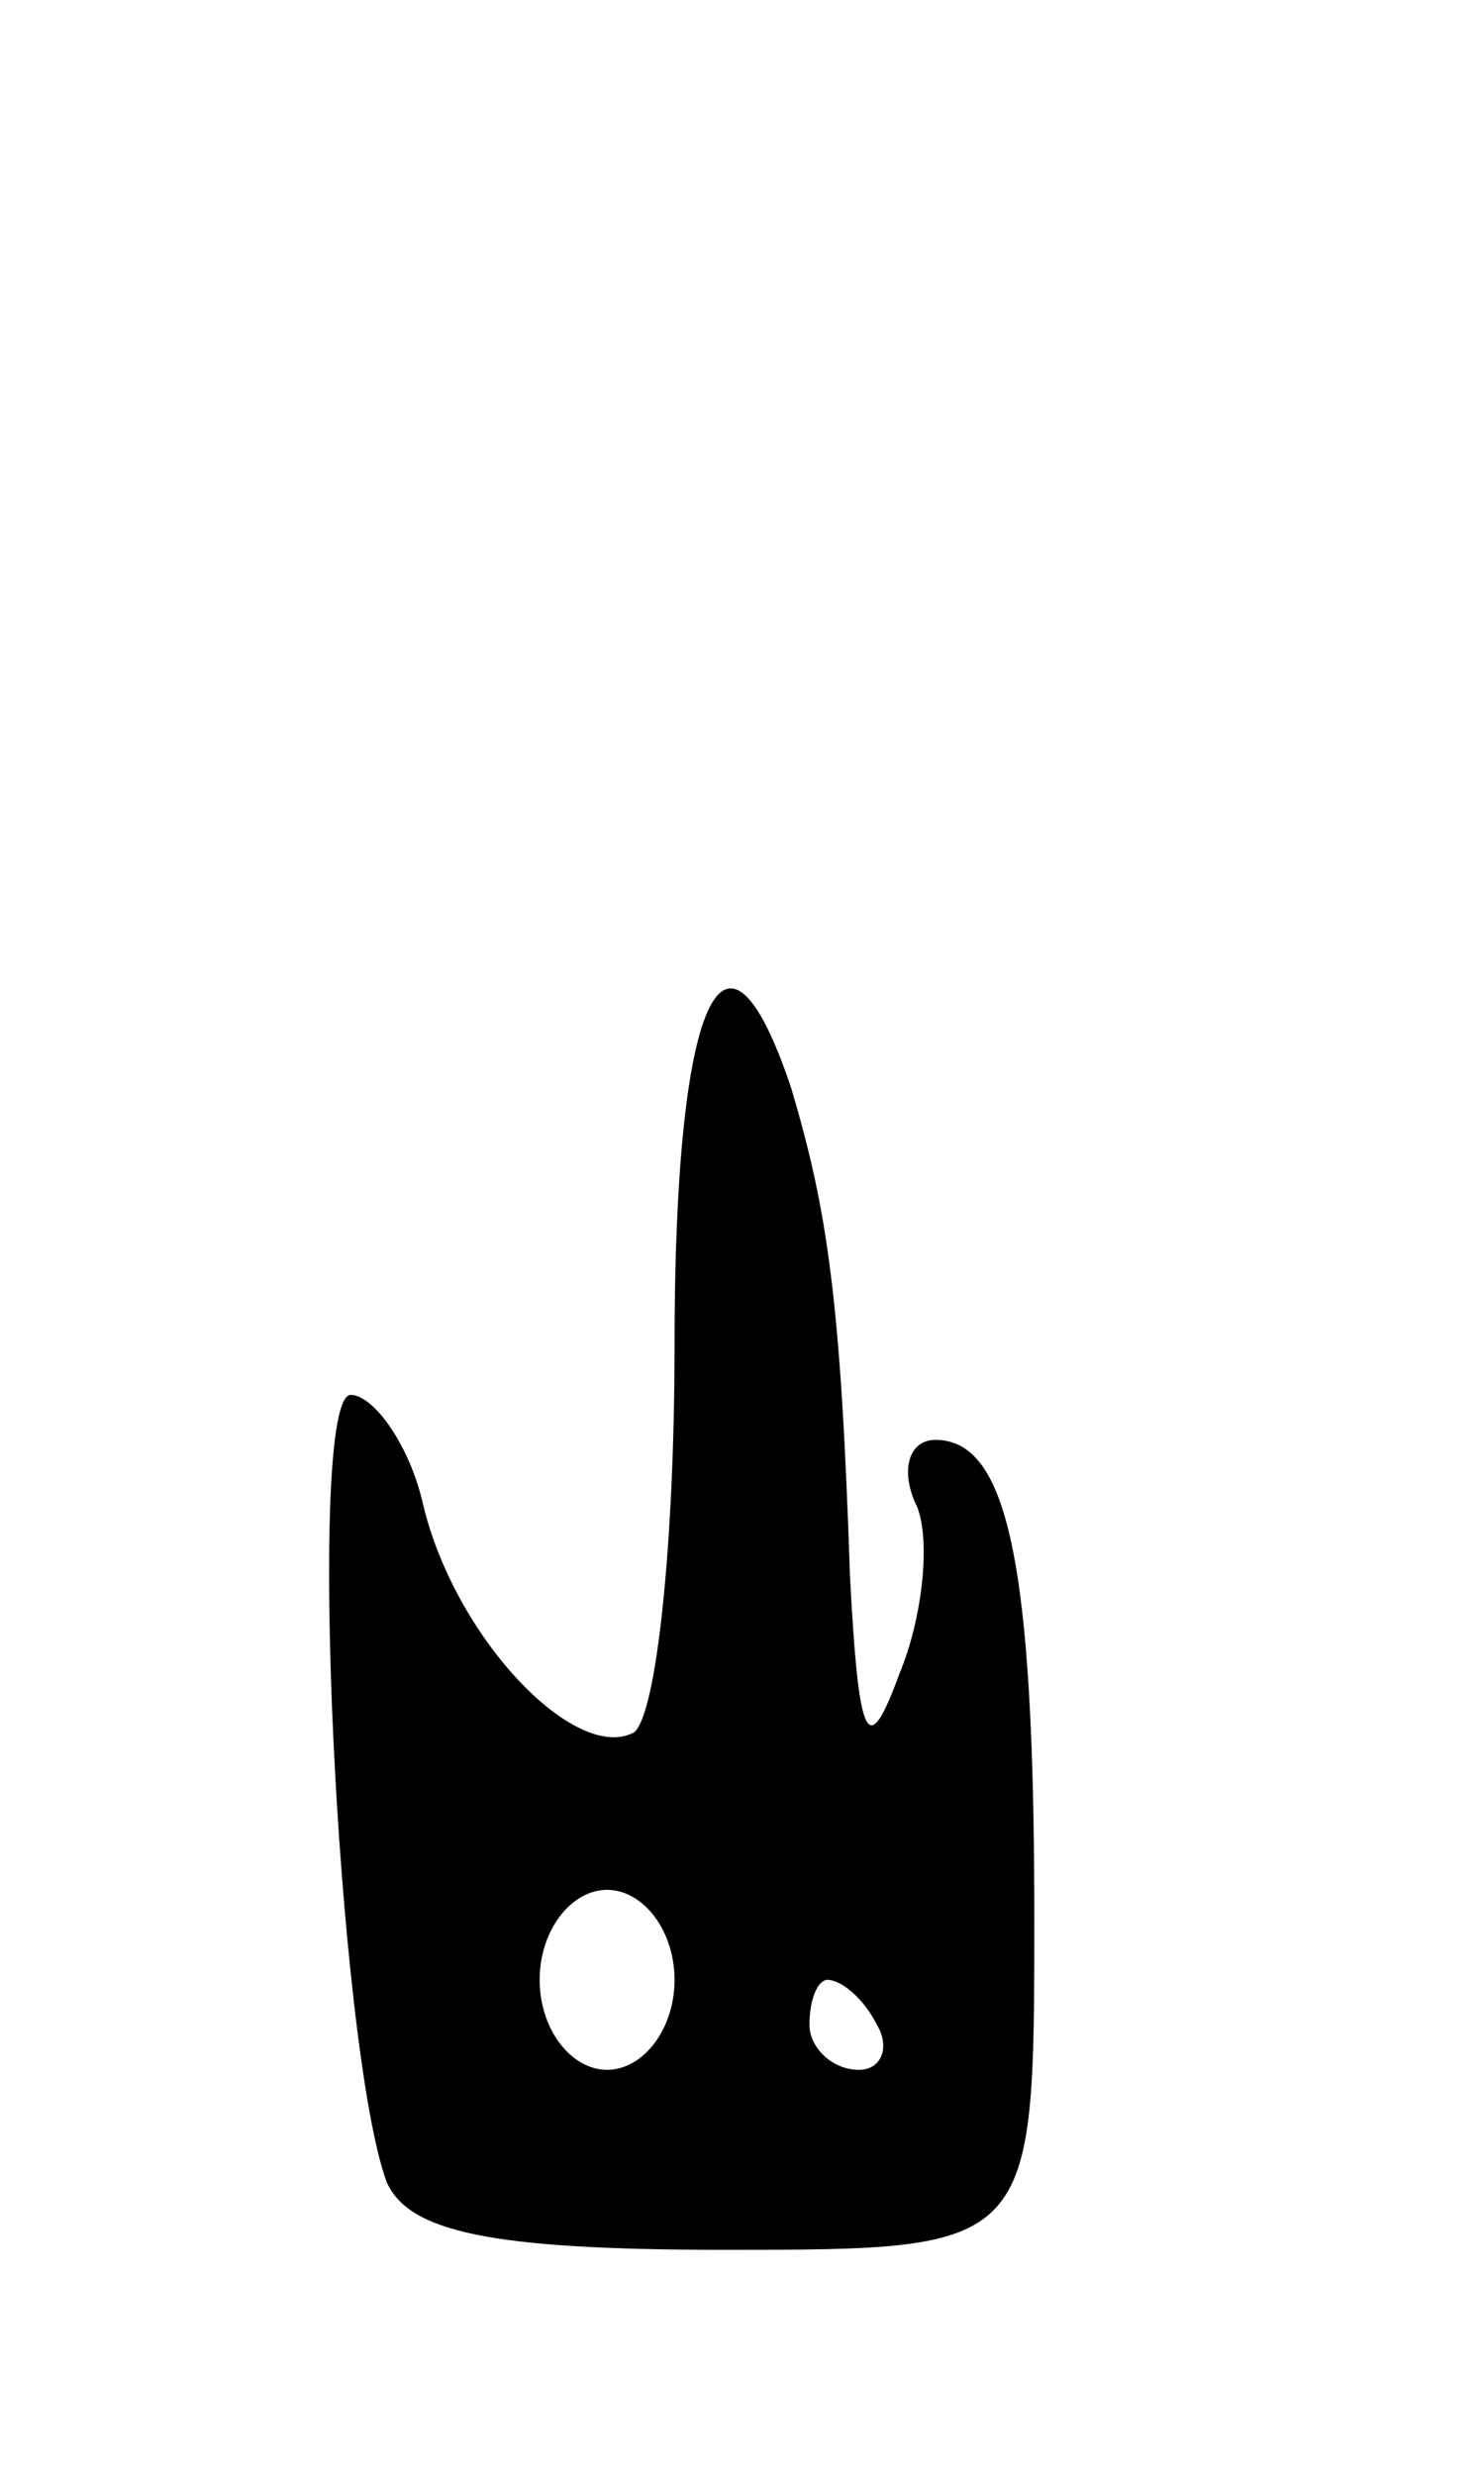 <svg version="1.0" xmlns="http://www.w3.org/2000/svg"
 width="33pt" height="55pt" viewBox="0 0 33 55"
 preserveAspectRatio="xMidYMid meet">
<g transform="translate(0,55) scale(0.1,-0.1)"
fill="#000000" stroke="none">
<path d="M150 251 c0 -44 -4 -82 -9 -86 -13 -7 -40 21 -47 51 -3 13 -11 24
-16 24 -10 0 -3 -145 8 -175 5 -11 23 -15 75 -15 69 0 69 0 69 74 0 79 -6 106
-22 106 -6 0 -8 -7 -4 -15 3 -8 1 -25 -4 -37 -7 -19 -9 -16 -11 22 -2 61 -5
81 -13 108 -15 45 -26 20 -26 -57z m0 -141 c0 -11 -7 -20 -15 -20 -8 0 -15 9
-15 20 0 11 7 20 15 20 8 0 15 -9 15 -20z m45 -10 c3 -5 1 -10 -4 -10 -6 0
-11 5 -11 10 0 6 2 10 4 10 3 0 8 -4 11 -10z"/>
</g>
</svg>
